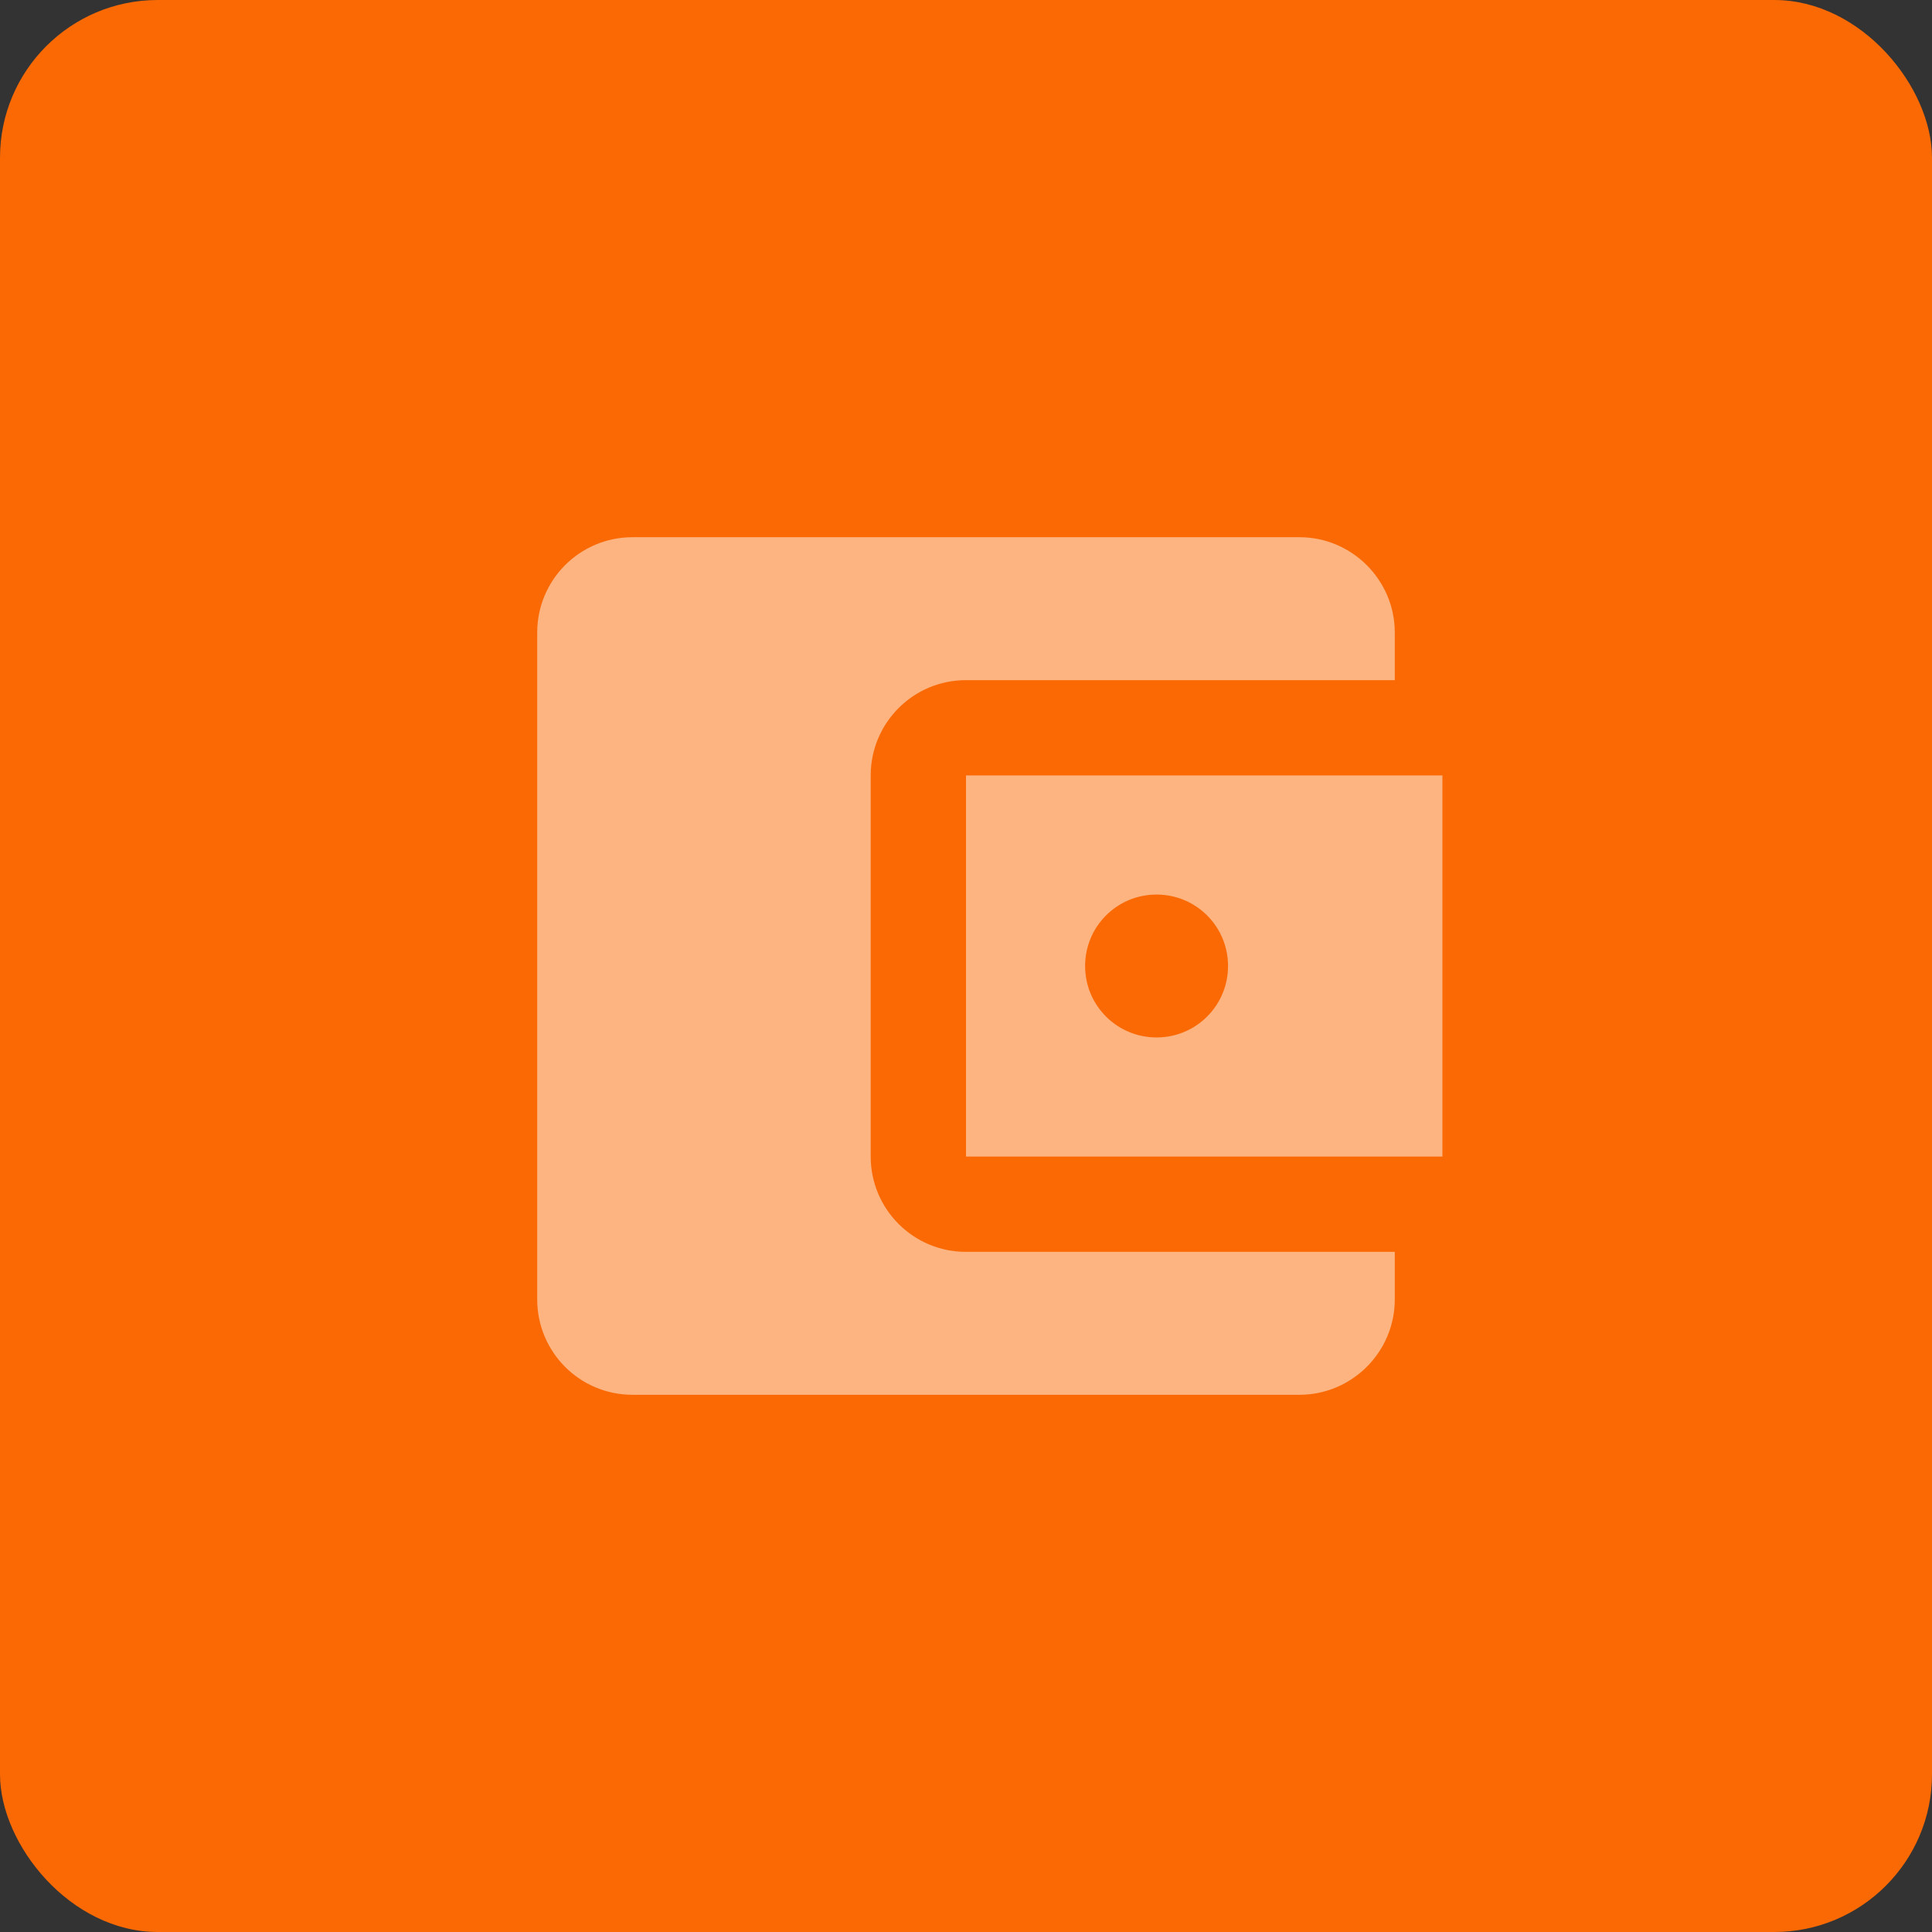<svg width="49" height="49" viewBox="0 0 49 49" fill="none" xmlns="http://www.w3.org/2000/svg">
<rect x="0" y="0" width="49" height="49" fill="#333333" stroke="none"/>
<rect width="49" height="49" rx="4" fill="#FA6903"/>
<path d="M35.375 31.75V32.958C35.375 34.288 34.288 35.375 32.958 35.375H16.042C14.7 35.375 13.625 34.288 13.625 32.958V16.042C13.625 14.713 14.7 13.625 16.042 13.625H32.958C34.288 13.625 35.375 14.713 35.375 16.042V17.25H24.5C23.159 17.25 22.083 18.337 22.083 19.667V29.333C22.083 30.663 23.159 31.75 24.5 31.75H35.375ZM24.5 29.333H36.583V19.667H24.5V29.333ZM29.333 26.312C28.33 26.312 27.521 25.503 27.521 24.5C27.521 23.497 28.33 22.688 29.333 22.688C30.336 22.688 31.146 23.497 31.146 24.5C31.146 25.503 30.336 26.312 29.333 26.312Z" fill="white" fill-opacity="0.5"/>
</svg>
